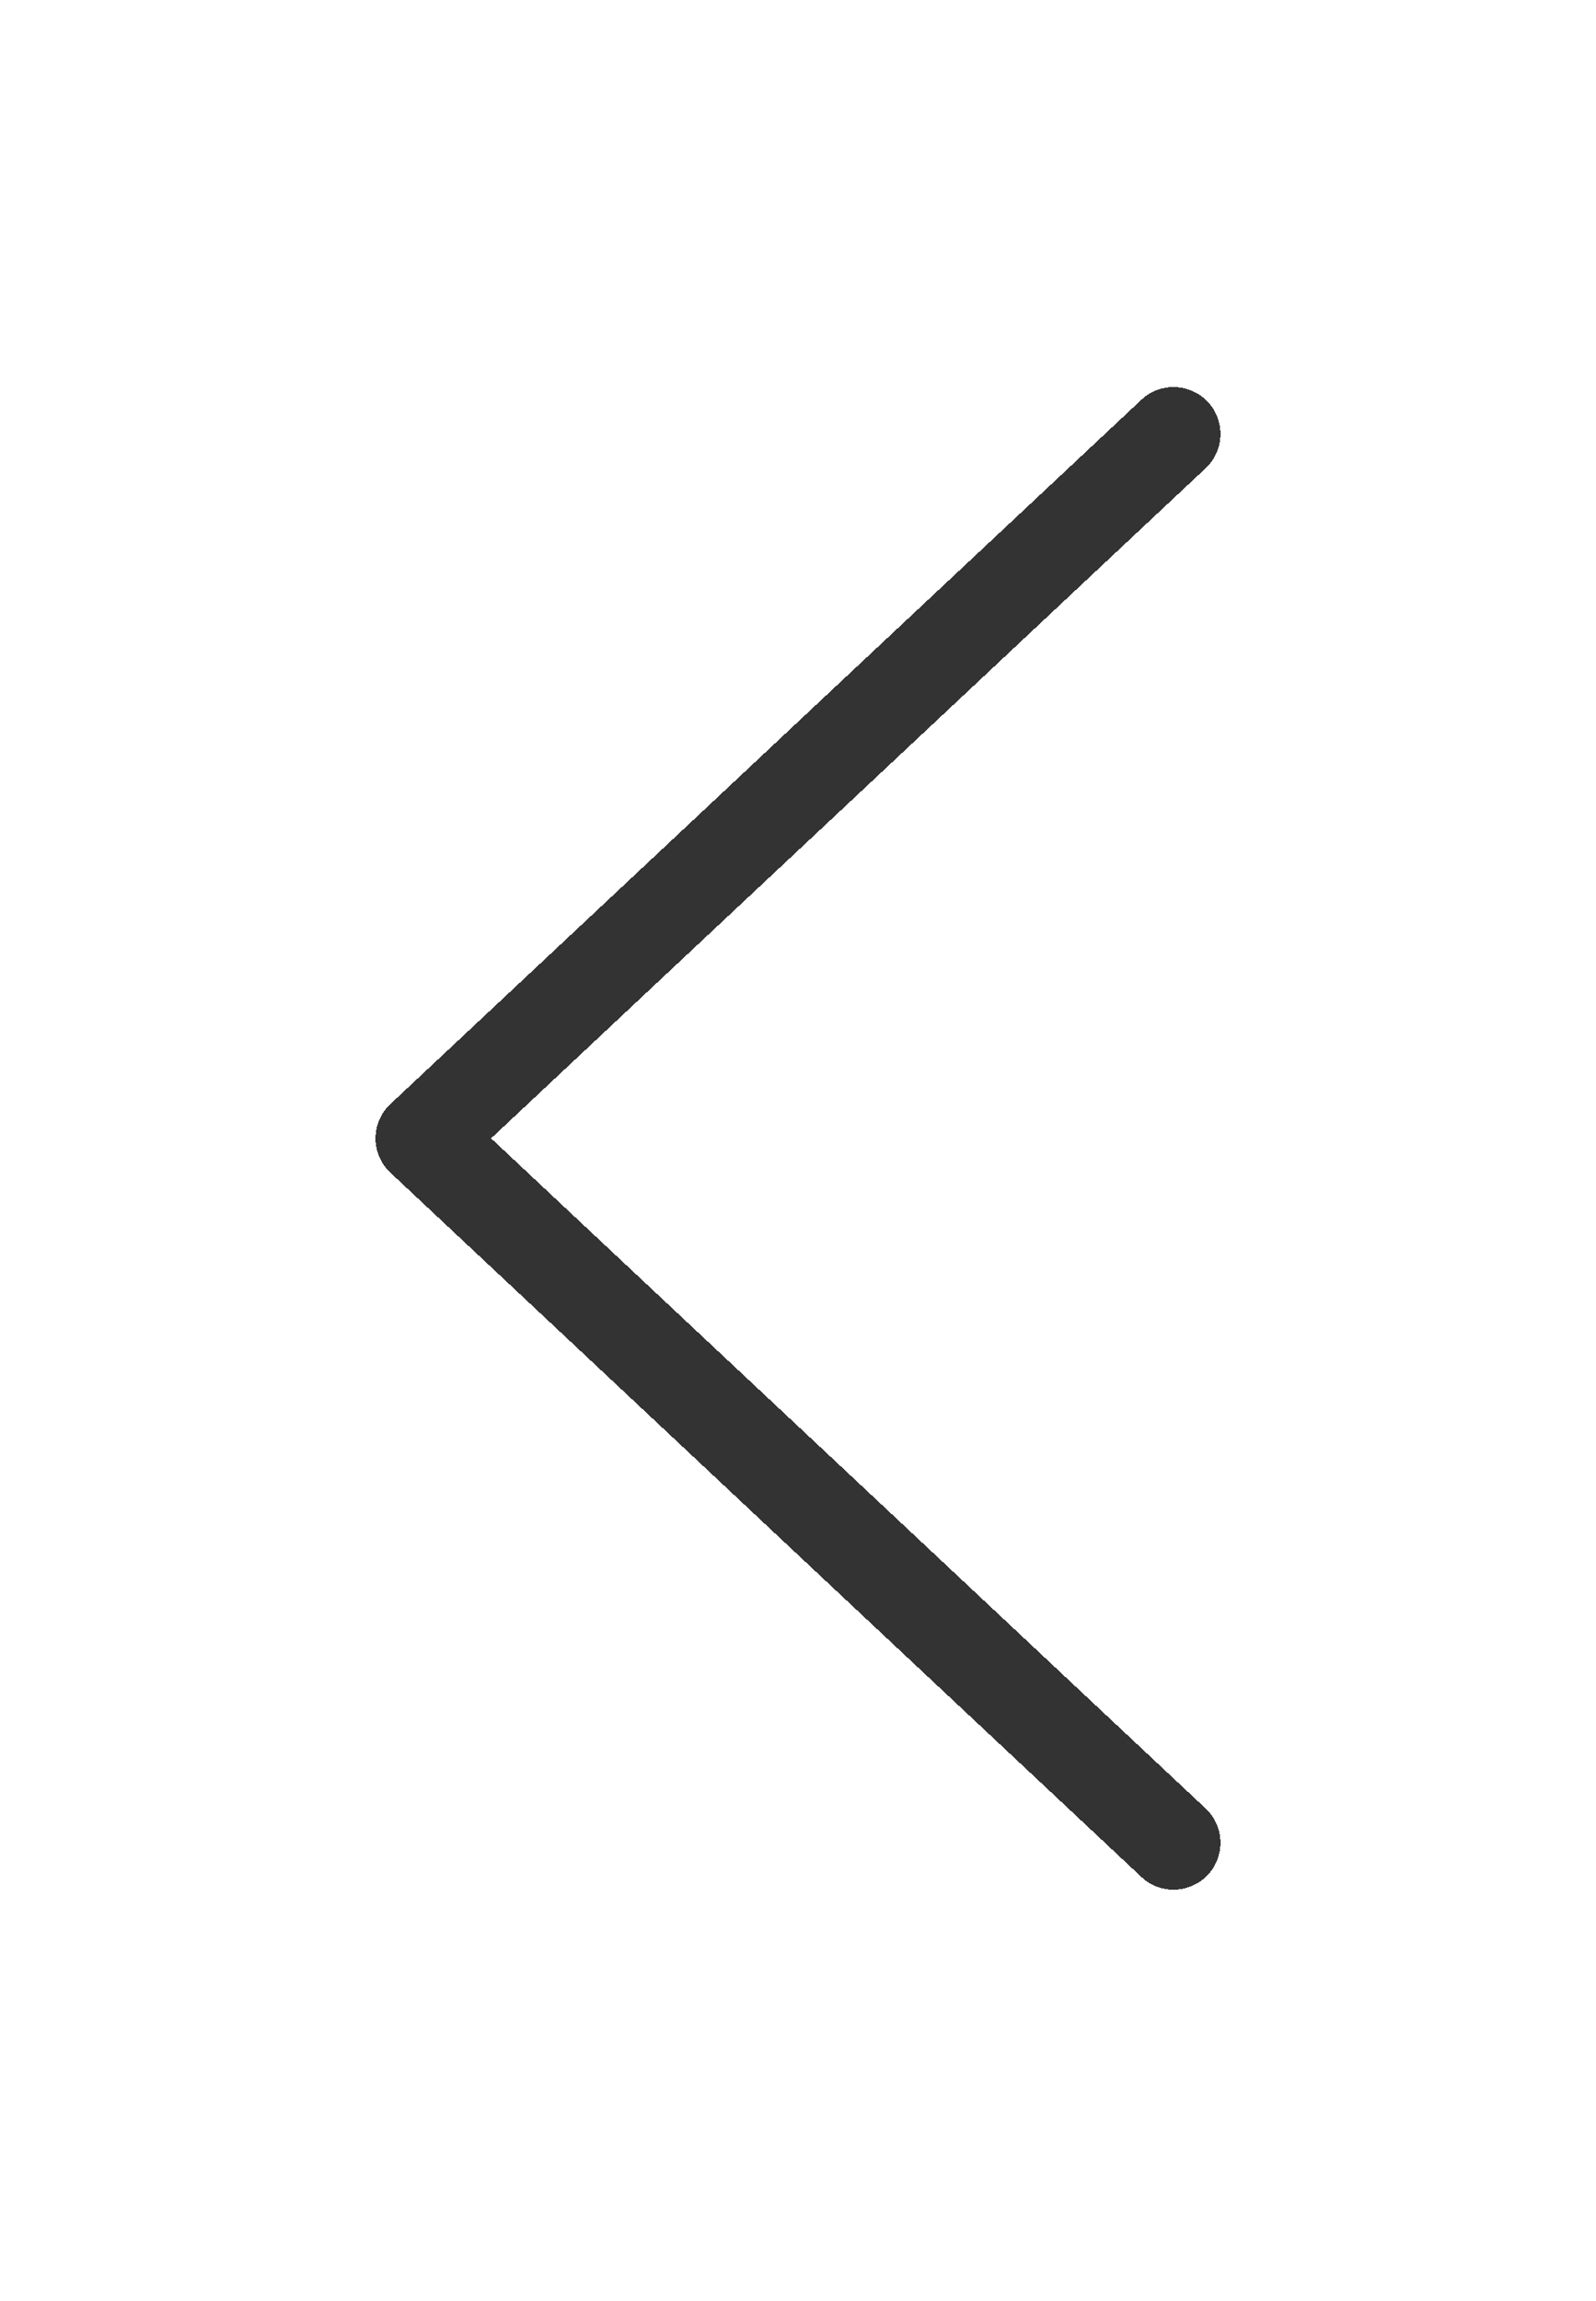 <svg width="34" height="49" viewBox="0 0 34 49" fill="none" xmlns="http://www.w3.org/2000/svg">
<g filter="url(#filter0_d_297_267)">
<path d="M25 1.242L9 16.242L25 31.242" stroke="#333333" stroke-width="2" stroke-linecap="round" stroke-linejoin="round" shape-rendering="crispEdges"/>
</g>
<defs>
<filter id="filter0_d_297_267" x="0" y="0.242" width="34" height="48" filterUnits="userSpaceOnUse" color-interpolation-filters="sRGB">
<feFlood flood-opacity="0" result="BackgroundImageFix"/>
<feColorMatrix in="SourceAlpha" type="matrix" values="0 0 0 0 0 0 0 0 0 0 0 0 0 0 0 0 0 0 127 0" result="hardAlpha"/>
<feOffset dy="8"/>
<feGaussianBlur stdDeviation="4"/>
<feComposite in2="hardAlpha" operator="out"/>
<feColorMatrix type="matrix" values="0 0 0 0 0 0 0 0 0 0 0 0 0 0 0 0 0 0 0.25 0"/>
<feBlend mode="normal" in2="BackgroundImageFix" result="effect1_dropShadow_297_267"/>
<feBlend mode="normal" in="SourceGraphic" in2="effect1_dropShadow_297_267" result="shape"/>
</filter>
</defs>
</svg>
